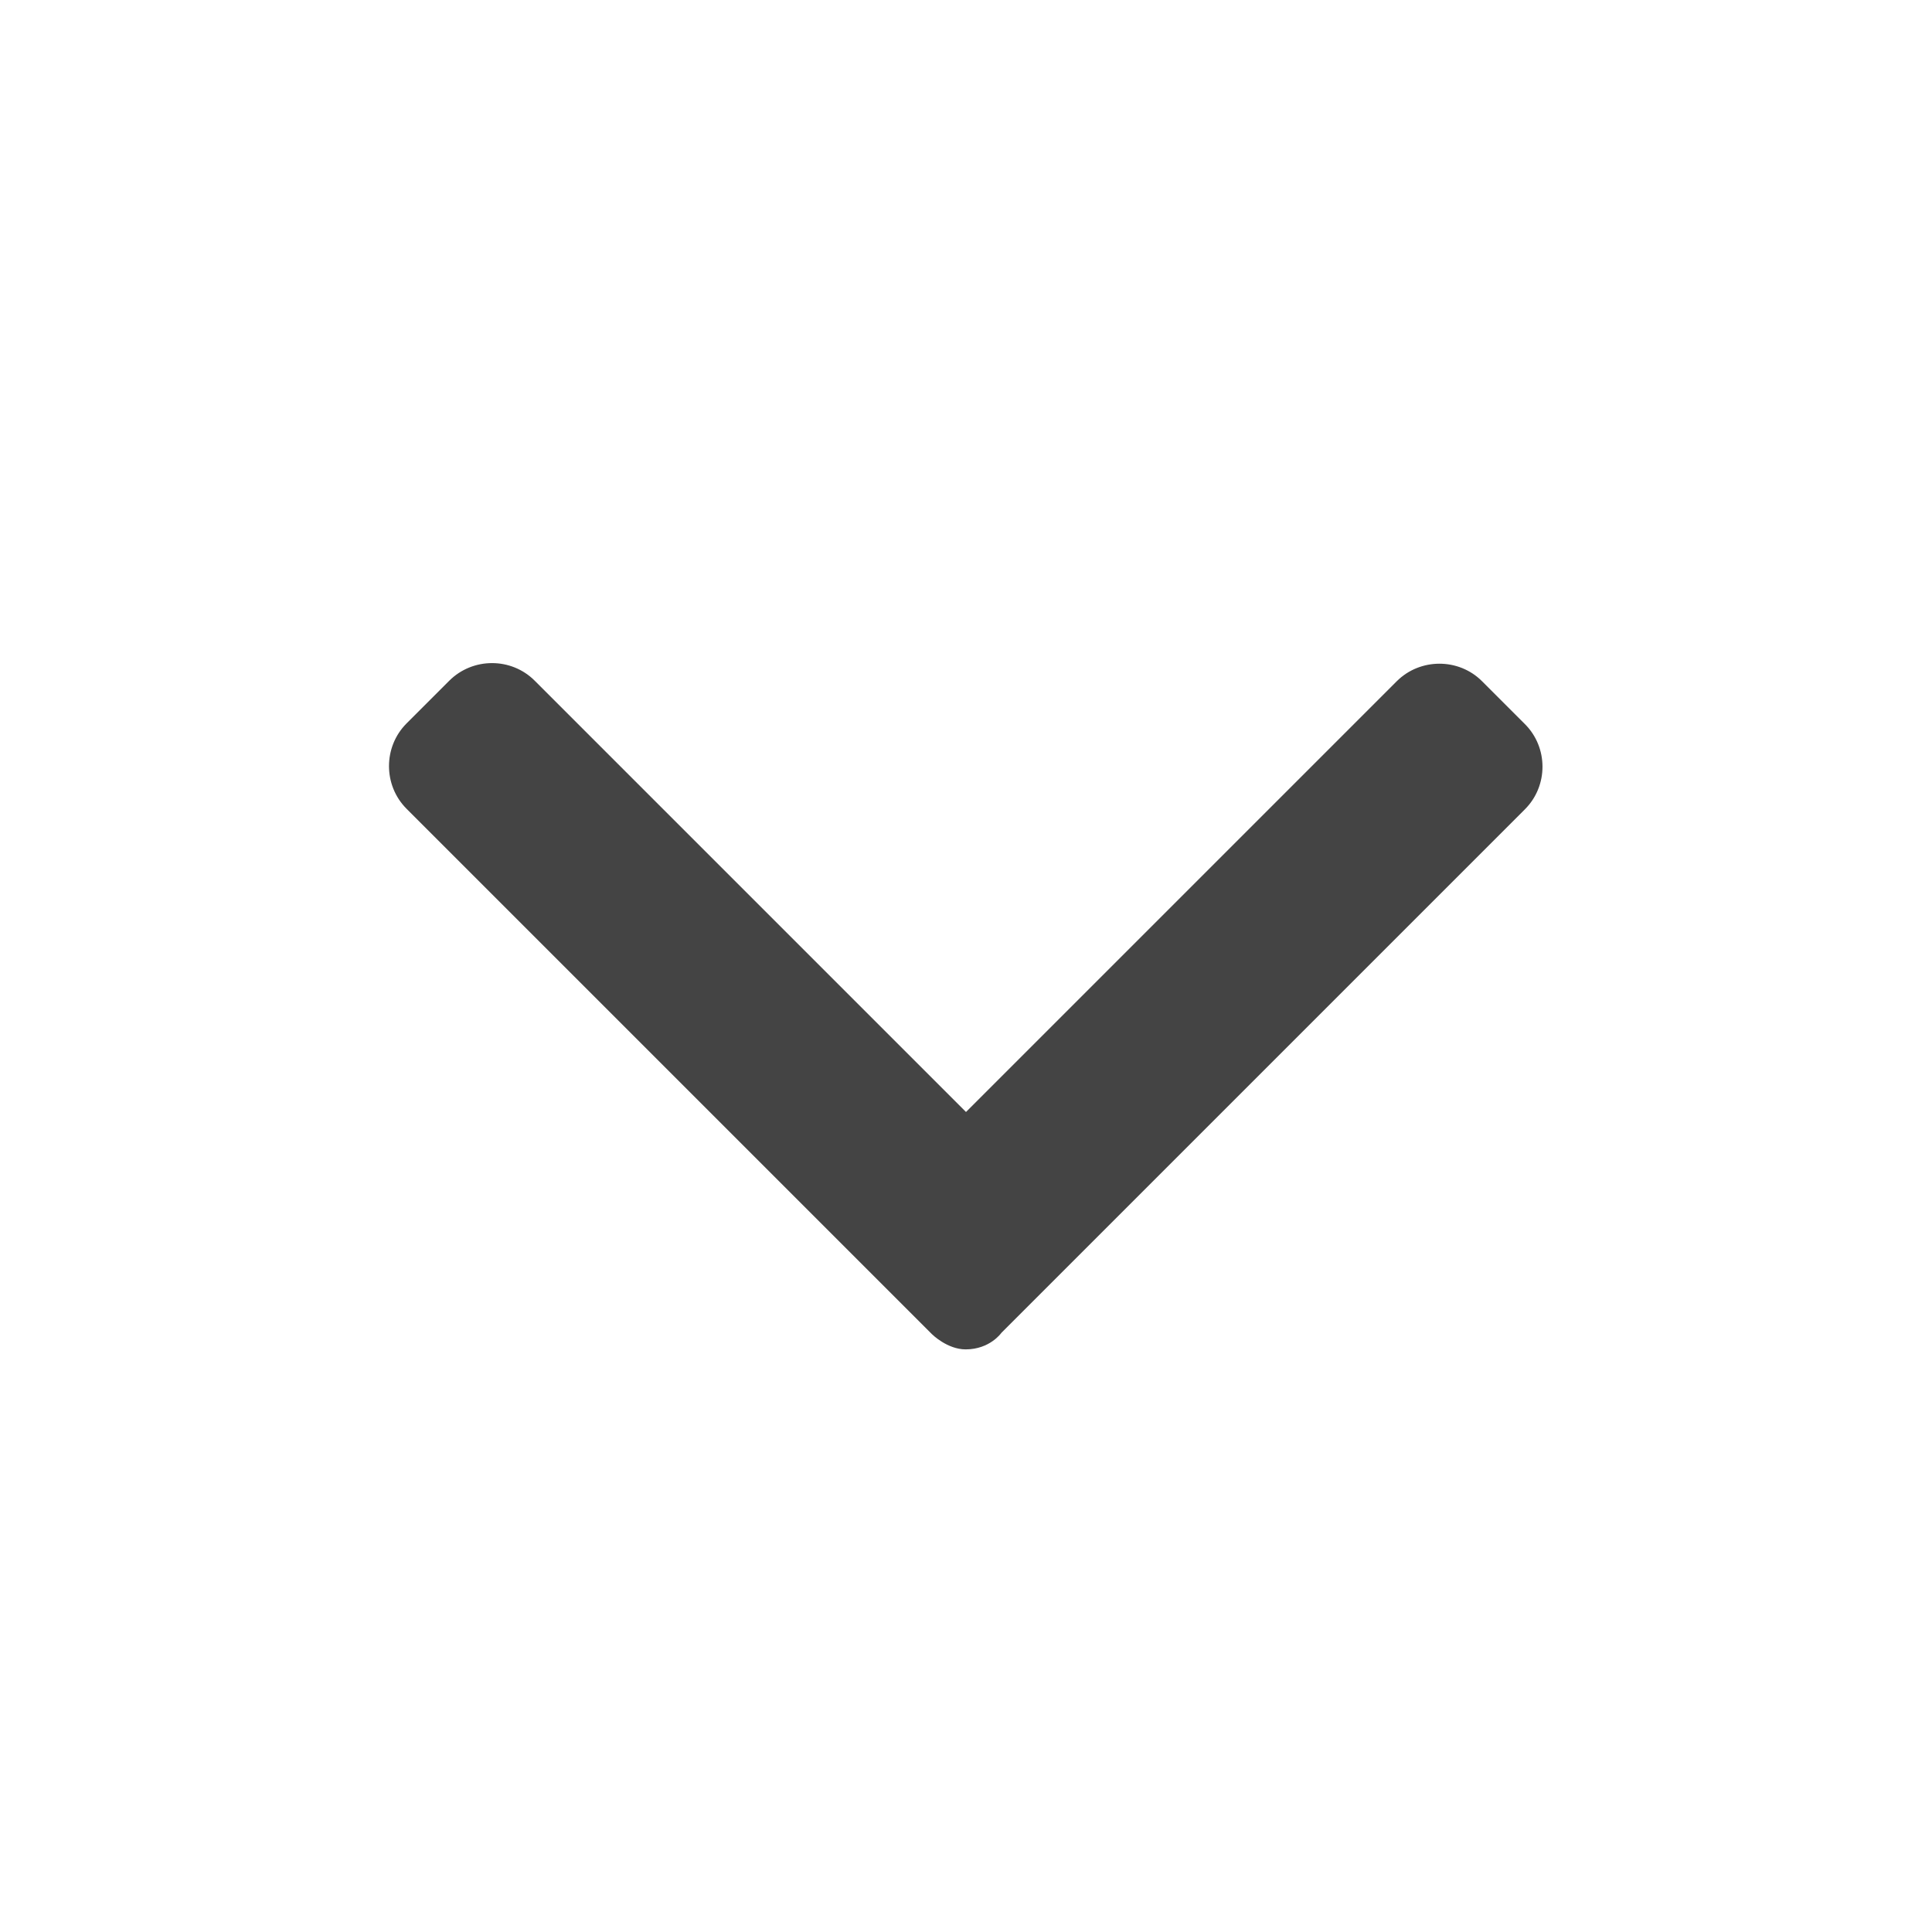 <?xml version="1.0" encoding="utf-8"?>
<!-- Generated by IcoMoon.io -->
<!DOCTYPE svg PUBLIC "-//W3C//DTD SVG 1.1//EN" "http://www.w3.org/Graphics/SVG/1.1/DTD/svg11.dtd">
<svg version="1.1" xmlns="http://www.w3.org/2000/svg" xmlns:xlink="http://www.w3.org/1999/xlink" width="16" height="16" viewBox="0 0 16 16">
<path fill="#444444" d="M7.997 11.175c-0.152 0-0.278-0.125-0.278-0.125l-4.352-4.352c-0.194-0.194-0.194-0.513 0-0.707l0.354-0.354c0.195-0.194 0.513-0.194 0.707 0l3.572 3.572 3.567-3.567c0.194-0.194 0.514-0.194 0.707 0l0.354 0.354c0.195 0.194 0.195 0.513 0 0.707l-4.334 4.334c0 0-0.095 0.138-0.297 0.138z"></path>
</svg>
